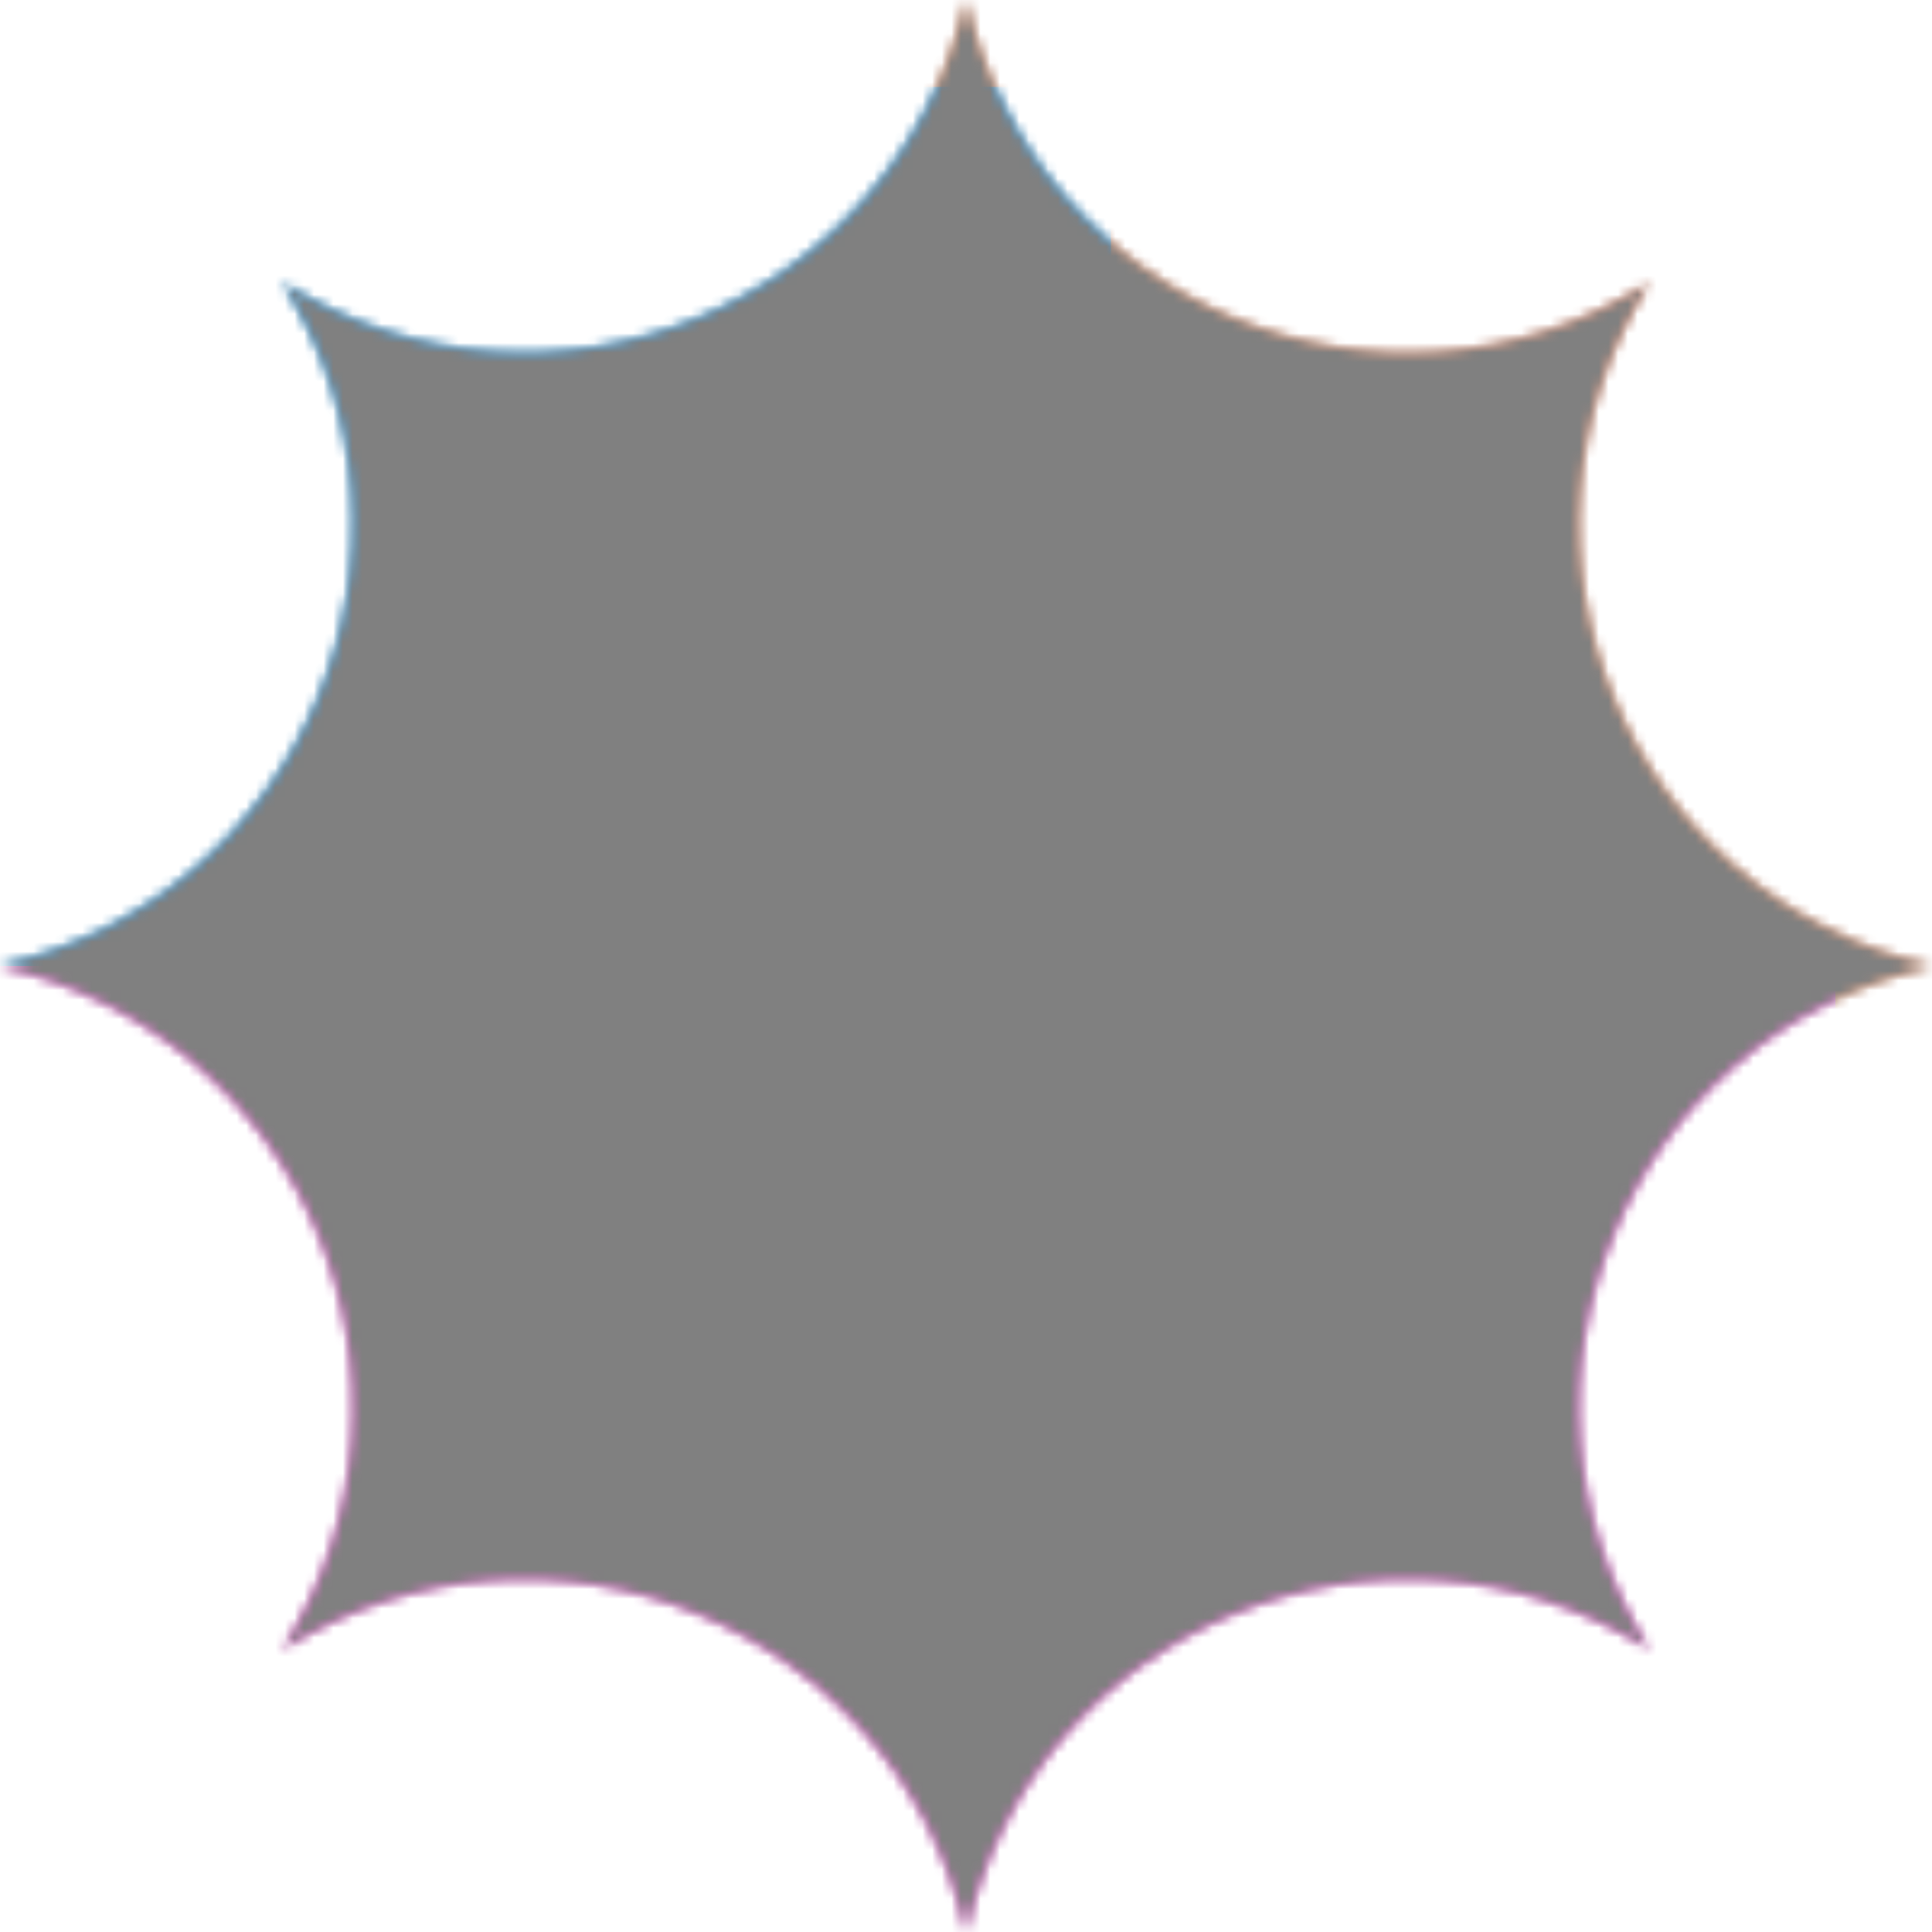<svg xmlns="http://www.w3.org/2000/svg" fill="none" viewBox="0 0 200 200" width="400" height="400" class="coolshapes star-11 "><g clip-path="url(#cs_clip_1_star-11)"><mask id="cs_mask_1_star-11" style="mask-type:alpha" width="200" height="200" x="0" y="0" maskUnits="userSpaceOnUse"><path fill="#fff" d="M100 0c7.13 31.563 43.35 46.567 70.711 29.29C153.433 56.65 168.437 92.87 200 100c-31.563 7.13-46.567 43.35-29.289 70.711C143.35 153.433 107.13 168.437 100 200c-7.13-31.563-43.35-46.567-70.71-29.289C46.566 143.35 31.562 107.13 0 100c31.563-7.13 46.567-43.35 29.29-70.71C56.65 46.566 92.87 31.562 100 0z"></path></mask><g mask="url(#cs_mask_1_star-11)"><path fill="#fff" d="M200 0H0v200h200V0z"></path><path fill="url(#paint0_linear_748_4294)" fill-opacity="0.55" d="M200 0H0v200h200V0z"></path><g filter="url(#filter0_f_748_4294)"><path fill="#18A0FB" d="M115 9H-28v131h143V9z"></path><path fill="#FF58E4" d="M190 100H0v116h190V100z"></path></g></g></g><defs><filter id="filter0_f_748_4294" width="338" height="327" x="-88" y="-51" color-interpolation-filters="sRGB" filterUnits="userSpaceOnUse"><feFlood flood-opacity="0" result="BackgroundImageFix"></feFlood><feBlend in="SourceGraphic" in2="BackgroundImageFix" result="shape"></feBlend><feGaussianBlur result="effect1_foregroundBlur_748_4294" stdDeviation="30"></feGaussianBlur></filter><linearGradient id="paint0_linear_748_4294" x1="200" x2="0" y1="0" y2="200" gradientUnits="userSpaceOnUse"><stop stop-color="#FF1F00"></stop><stop offset="1" stop-color="#FFD600"></stop></linearGradient><clipPath id="cs_clip_1_star-11"><path fill="#fff" d="M0 0H200V200H0z"></path></clipPath></defs><g style="mix-blend-mode:overlay" mask="url(#cs_mask_1_star-11)"><path fill="gray" stroke="transparent" d="M200 0H0v200h200V0z" filter="url(#cs_noise_1_star-11)"></path></g><defs><filter id="cs_noise_1_star-11" width="100%" height="100%" x="0%" y="0%" filterUnits="objectBoundingBox"><feTurbulence baseFrequency="0.6" numOctaves="5" result="out1" seed="4"></feTurbulence><feComposite in="out1" in2="SourceGraphic" operator="in" result="out2"></feComposite><feBlend in="SourceGraphic" in2="out2" mode="overlay" result="out3"></feBlend></filter></defs></svg>
